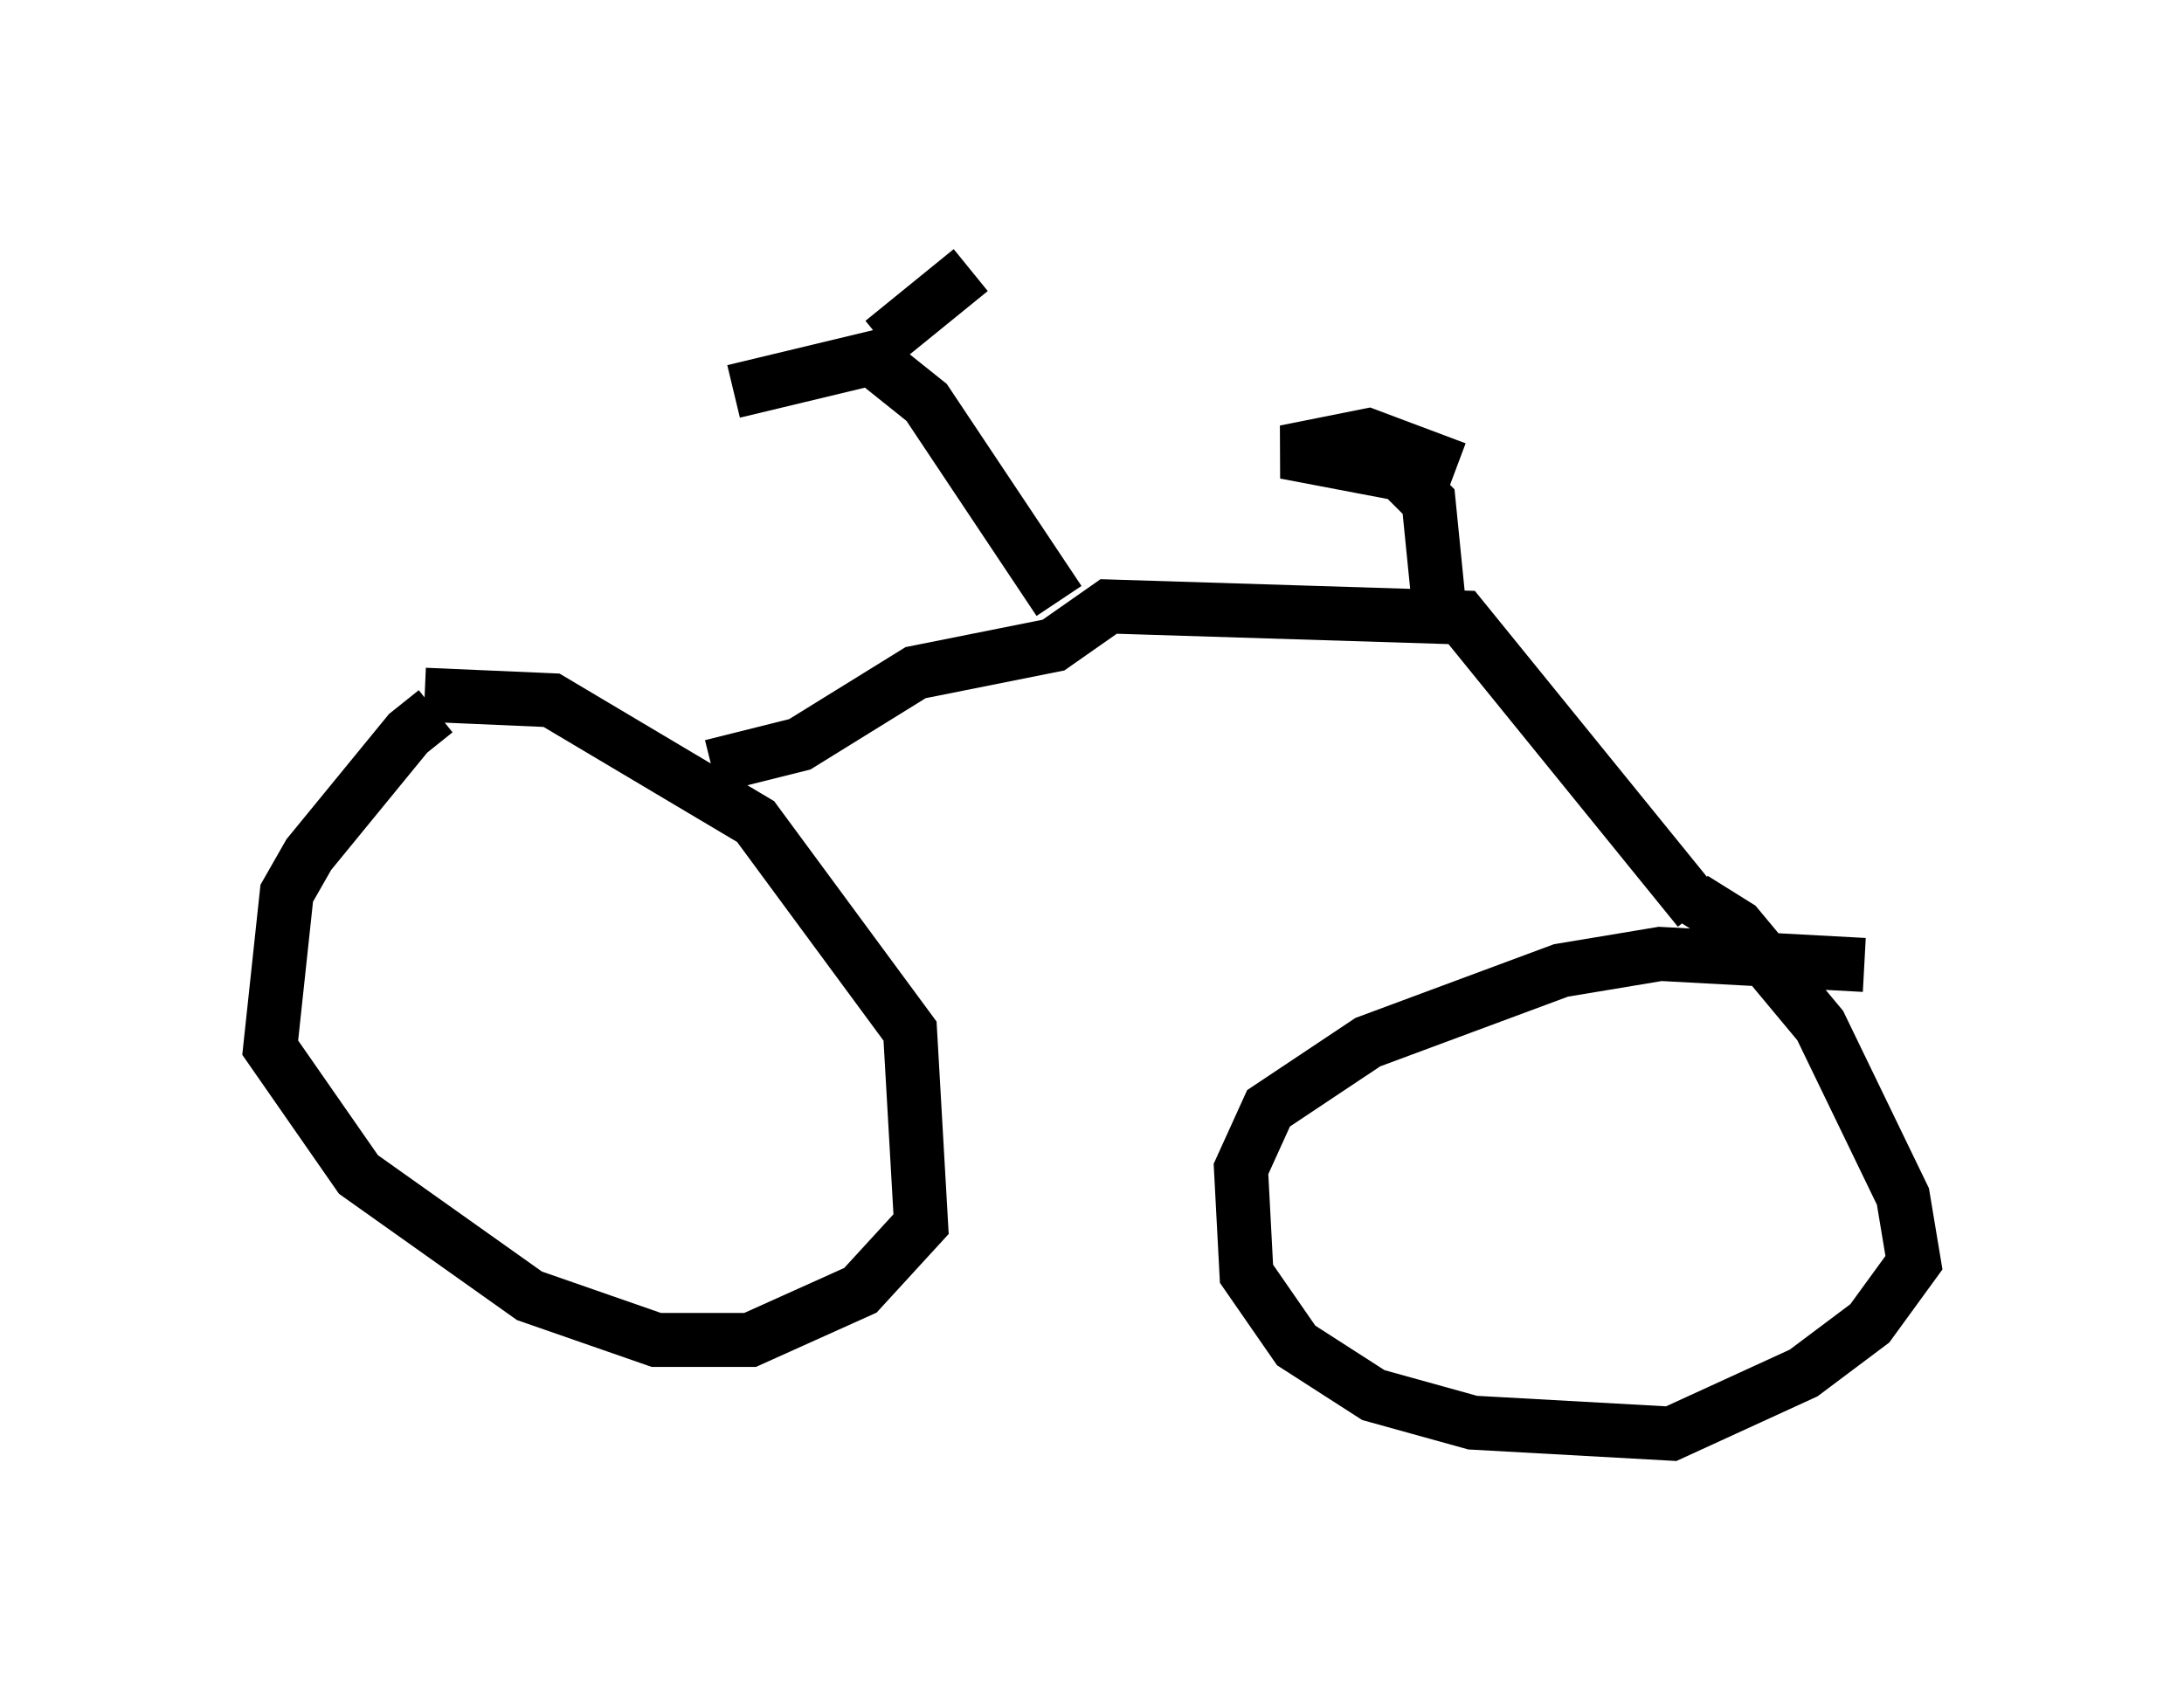<?xml version="1.0" encoding="utf-8" ?>
<svg baseProfile="full" height="31.54" version="1.1" width="40.421" xmlns="http://www.w3.org/2000/svg" xmlns:ev="http://www.w3.org/2001/xml-events" xmlns:xlink="http://www.w3.org/1999/xlink"><defs /><rect fill="white" height="31.54" width="40.421" x="0" y="0" /><path d="M8.573, 13.269 m-0.51, -0.102 l-0.51, 0.408 -1.838, 2.246 l-0.408, 0.715 -0.306, 2.858 l1.633, 2.348 3.165, 2.246 l2.348, 0.817 1.735, 0.0 l2.042, -0.919 1.123, -1.225 l-0.204, -3.573 -2.858, -3.879 l-3.777, -2.246 -2.348, -0.102 m26.644, 5.002 l-3.777, -0.204 -1.838, 0.306 l-3.573, 1.327 -1.838, 1.225 l-0.51, 1.123 0.102, 1.94 l0.919, 1.327 1.429, 0.919 l1.838, 0.51 3.675, 0.204 l2.45, -1.123 1.225, -0.919 l0.817, -1.123 -0.204, -1.225 l-1.531, -3.165 -1.531, -1.838 l-0.817, -0.51 m-18.171, -2.45 l1.633, -0.408 2.144, -1.327 l2.552, -0.51 1.021, -0.715 l6.533, 0.204 4.39, 5.41 m-4.798, -5.513 l-0.204, -2.042 -0.51, -0.51 l-2.144, -0.408 1.531, -0.306 l1.633, 0.613 m-7.35, 2.45 l-2.45, -3.675 -1.021, -0.817 l-2.552, 0.613 m2.756, -0.919 l1.633, -1.327 " fill="none" stroke="black" stroke-width="1" /></svg>